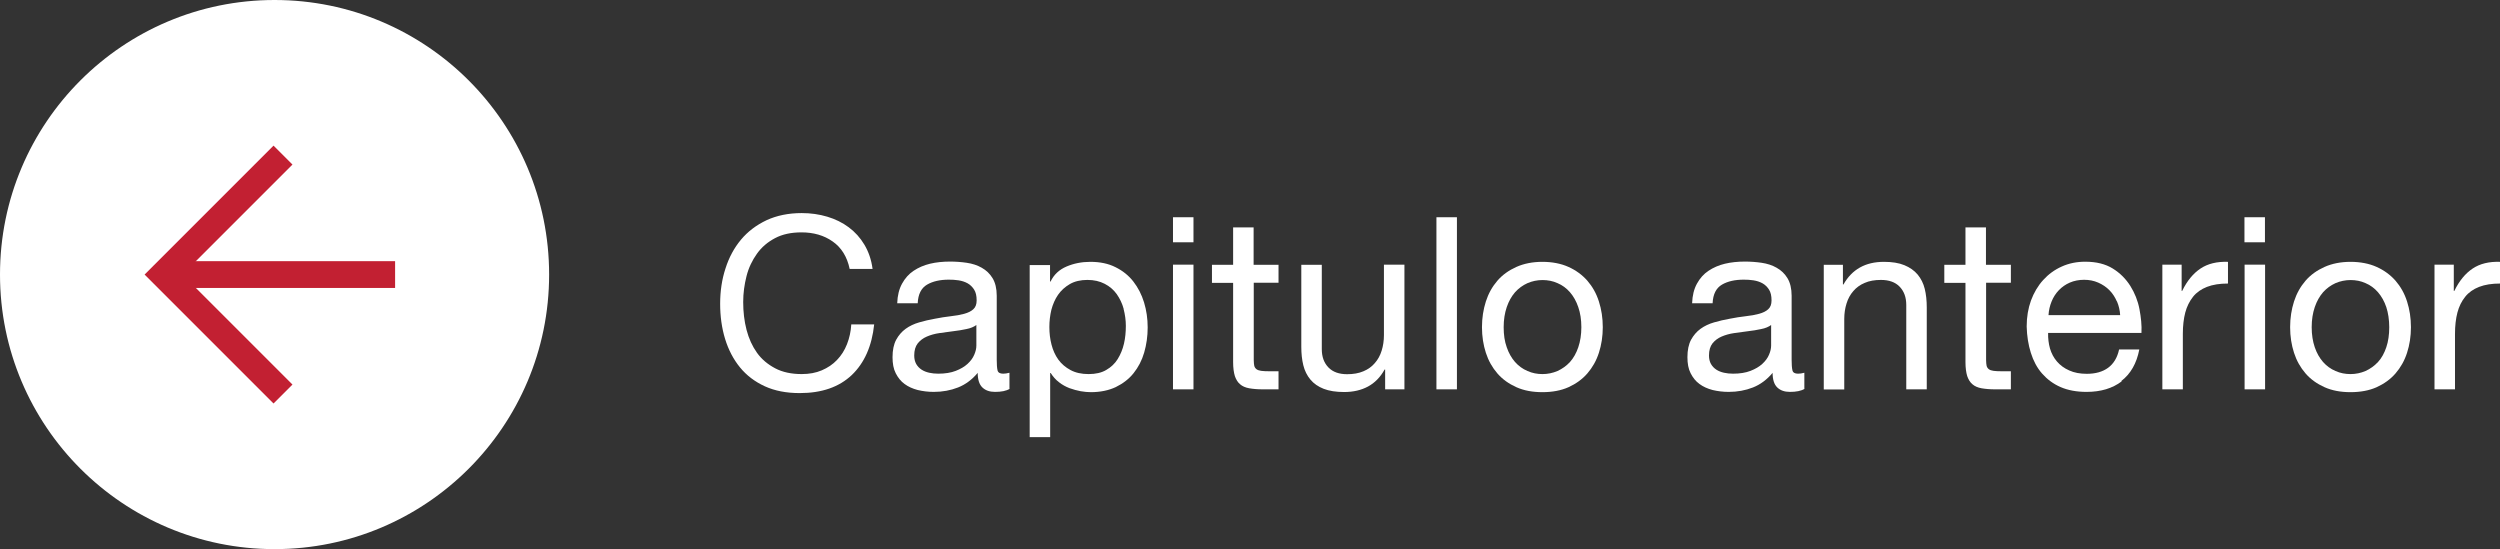 <?xml version="1.0" encoding="UTF-8"?>
<svg id="Layer_1" xmlns="http://www.w3.org/2000/svg" xmlns:xlink="http://www.w3.org/1999/xlink" version="1.1" viewBox="0 0 186.66 41">
  <rect x="0" y="0" width="186.66" height="41" fill="#333333" stroke="none"/>
  <!-- Generator: Adobe Illustrator 29.3.0, SVG Export Plug-In . SVG Version: 2.1.0 Build 146)  -->
  <defs>
    <style>
      .st0, .st1 {
        fill: none;
      }

      .st1 {
        stroke: #c22032;
        stroke-width: 2px;
      }

      .st2 {
        fill: #fff;
      }

      .st3 {
        clip-path: url(#clippath);
      }
    </style>
    <clipPath id="clippath">
      <rect class="st0" width="186.66" height="41"/>
    </clipPath>
  </defs>
  <g class="st3">
    <g>
      <path class="st2" d="M62.17,18.03c-.65-.46-1.43-.68-2.33-.68-.77,0-1.42.14-1.97.43-.55.29-1,.67-1.35,1.16s-.62,1.04-.78,1.67-.25,1.27-.25,1.94c0,.73.08,1.42.25,2.08.17.65.43,1.22.78,1.71.35.49.81.87,1.36,1.16.55.29,1.21.43,1.98.43.56,0,1.06-.09,1.5-.28.44-.19.82-.44,1.13-.77.32-.33.57-.72.75-1.18.18-.46.29-.95.32-1.48h1.71c-.17,1.62-.73,2.88-1.67,3.78-.95.9-2.24,1.35-3.89,1.35-1,0-1.87-.17-2.61-.51-.74-.34-1.36-.81-1.85-1.41-.49-.6-.86-1.31-1.11-2.12-.25-.82-.37-1.69-.37-2.63s.13-1.82.4-2.64c.26-.82.65-1.54,1.16-2.15.51-.61,1.15-1.09,1.91-1.45.76-.35,1.64-.53,2.62-.53.67,0,1.31.09,1.91.27.6.18,1.13.44,1.6.79.47.35.86.78,1.17,1.3.31.52.52,1.12.61,1.81h-1.71c-.19-.91-.62-1.6-1.27-2.05Z"/>
      <path class="st2" d="M75.39,29.03c-.26.16-.63.23-1.1.23-.4,0-.71-.11-.94-.33s-.35-.58-.35-1.09c-.42.5-.91.87-1.47,1.09-.56.22-1.16.33-1.81.33-.42,0-.82-.05-1.2-.14-.38-.1-.71-.25-.98-.45-.28-.2-.49-.47-.66-.8s-.24-.73-.24-1.2c0-.53.09-.96.27-1.3.18-.33.42-.61.71-.82s.63-.37,1.01-.48c.38-.11.76-.2,1.16-.27.42-.08.82-.15,1.2-.19.38-.04.71-.1,1-.18s.52-.19.68-.34c.17-.15.25-.37.25-.66,0-.34-.06-.61-.19-.81s-.29-.36-.49-.47c-.2-.11-.42-.18-.67-.22s-.49-.05-.73-.05c-.65,0-1.19.12-1.62.37-.43.25-.67.71-.7,1.39h-1.53c.02-.58.14-1.06.36-1.46.22-.4.5-.72.86-.96s.77-.42,1.23-.53c.46-.11.96-.16,1.49-.16.42,0,.84.03,1.25.09.41.06.79.18,1.12.37.34.19.61.45.81.78.2.33.31.77.31,1.31v4.78c0,.36.02.62.06.79s.18.25.42.25c.13,0,.29-.02.47-.07v1.19ZM72.91,24.26c-.19.14-.44.25-.76.31-.31.07-.64.12-.98.16-.34.04-.69.09-1.03.14-.35.05-.66.14-.94.26-.28.12-.5.29-.68.51-.17.22-.26.52-.26.9,0,.25.05.46.15.64.1.17.23.31.4.42s.35.18.57.23c.22.05.44.07.68.07.5,0,.94-.07,1.3-.21.36-.14.65-.31.88-.52.23-.21.4-.44.5-.68.11-.25.16-.48.16-.69v-1.56Z"/>
      <path class="st2" d="M78.4,19.76v1.26h.04c.25-.52.65-.89,1.19-1.12s1.13-.35,1.78-.35c.72,0,1.35.13,1.88.4.53.26.98.62,1.33,1.07.35.45.62.97.8,1.56.18.59.27,1.21.27,1.87s-.09,1.28-.26,1.87c-.17.59-.44,1.1-.79,1.54-.35.44-.8.78-1.33,1.04-.53.25-1.16.38-1.86.38-.23,0-.48-.02-.76-.07-.28-.05-.56-.13-.84-.23-.28-.11-.54-.25-.78-.44-.25-.19-.45-.42-.62-.69h-.04v4.79h-1.53v-12.85h1.53ZM83.9,23.07c-.11-.41-.29-.78-.52-1.11-.23-.32-.53-.58-.9-.77-.37-.19-.79-.29-1.29-.29s-.95.1-1.31.31-.65.47-.88.8c-.23.33-.39.71-.5,1.12-.1.42-.15.85-.15,1.28,0,.46.05.9.16,1.32.11.43.28.8.51,1.12s.54.58.91.78c.37.2.82.3,1.35.3s.97-.1,1.32-.31c.35-.2.64-.47.85-.81s.37-.72.47-1.15c.1-.43.14-.88.14-1.33,0-.43-.06-.85-.17-1.27Z"/>
      <path class="st2" d="M87.58,18.09v-1.87h1.53v1.87h-1.53ZM89.11,19.76v9.31h-1.53v-9.31h1.53Z"/>
      <path class="st2" d="M95.46,19.76v1.35h-1.85v5.78c0,.18.02.32.04.43.03.11.09.19.17.25.08.06.2.1.35.12s.35.03.59.03h.7v1.35h-1.17c-.4,0-.74-.03-1.02-.08s-.51-.15-.68-.3c-.17-.14-.3-.35-.39-.61-.08-.26-.13-.61-.13-1.04v-5.92h-1.58v-1.35h1.58v-2.79h1.53v2.79h1.85Z"/>
      <path class="st2" d="M103.42,29.07v-1.48h-.04c-.32.58-.74,1-1.24,1.27-.5.27-1.1.41-1.78.41-.61,0-1.12-.08-1.53-.24-.41-.16-.74-.39-.99-.69-.25-.3-.43-.66-.53-1.07-.1-.41-.15-.87-.15-1.38v-6.12h1.53v6.3c0,.58.17,1.03.5,1.37s.8.5,1.39.5c.47,0,.87-.07,1.22-.22.34-.14.63-.35.85-.61.23-.26.4-.57.51-.93.11-.35.17-.74.17-1.16v-5.26h1.53v9.31h-1.44Z"/>
      <path class="st2" d="M108.78,16.22v12.85h-1.53v-12.85h1.53Z"/>
      <path class="st2" d="M110.94,22.51c.19-.59.48-1.11.86-1.55.38-.44.86-.78,1.42-1.03.56-.25,1.21-.38,1.94-.38s1.4.13,1.95.38c.56.25,1.03.6,1.41,1.03.38.44.67.95.86,1.55.19.59.29,1.23.29,1.92s-.1,1.32-.29,1.91c-.19.59-.48,1.1-.86,1.54-.38.44-.86.78-1.41,1.03-.56.25-1.21.37-1.95.37s-1.38-.12-1.94-.37c-.56-.25-1.04-.59-1.42-1.03-.38-.44-.67-.95-.86-1.54-.19-.59-.29-1.22-.29-1.91s.1-1.32.29-1.92ZM112.5,25.93c.15.44.36.8.62,1.1.26.29.57.52.93.67.35.16.73.23,1.12.23s.77-.08,1.12-.23c.35-.16.66-.38.93-.67.26-.29.47-.66.62-1.1.15-.44.23-.94.23-1.5s-.08-1.07-.23-1.5c-.15-.44-.36-.81-.62-1.11-.26-.3-.57-.53-.93-.68-.35-.16-.73-.23-1.12-.23s-.77.08-1.12.23c-.35.16-.66.38-.93.68-.26.3-.47.67-.62,1.11-.15.44-.23.94-.23,1.5s.07,1.06.23,1.5Z"/>
      <path class="st2" d="M134.74,29.03c-.26.16-.63.23-1.1.23-.4,0-.71-.11-.94-.33s-.35-.58-.35-1.09c-.42.5-.91.87-1.47,1.09-.56.22-1.16.33-1.81.33-.42,0-.82-.05-1.2-.14-.38-.1-.71-.25-.98-.45-.28-.2-.49-.47-.66-.8s-.24-.73-.24-1.2c0-.53.09-.96.27-1.3.18-.33.42-.61.71-.82s.63-.37,1.01-.48c.38-.11.76-.2,1.16-.27.42-.08.82-.15,1.2-.19.38-.04.71-.1,1-.18s.52-.19.68-.34c.17-.15.25-.37.25-.66,0-.34-.06-.61-.19-.81s-.29-.36-.49-.47c-.2-.11-.42-.18-.67-.22s-.49-.05-.73-.05c-.65,0-1.19.12-1.62.37-.43.25-.67.71-.7,1.39h-1.53c.02-.58.14-1.06.36-1.46.22-.4.5-.72.86-.96s.77-.42,1.23-.53c.46-.11.96-.16,1.49-.16.42,0,.84.03,1.25.09.41.06.79.18,1.12.37.34.19.61.45.81.78.2.33.31.77.31,1.31v4.78c0,.36.02.62.06.79s.18.25.42.25c.13,0,.29-.02.47-.07v1.19ZM132.25,24.26c-.19.14-.44.25-.76.31-.31.07-.64.12-.98.16-.34.04-.69.09-1.03.14-.35.05-.66.14-.94.26-.28.12-.5.29-.68.51-.17.22-.26.52-.26.9,0,.25.05.46.15.64.1.17.23.31.4.42s.35.18.57.23c.22.05.44.07.68.07.5,0,.94-.07,1.3-.21.36-.14.65-.31.88-.52.23-.21.4-.44.5-.68.11-.25.16-.48.16-.69v-1.56Z"/>
      <path class="st2" d="M137.6,19.76v1.48h.04c.64-1.13,1.64-1.69,3.02-1.69.61,0,1.12.08,1.53.25.41.17.74.4.99.7.25.3.43.66.53,1.07.1.41.15.87.15,1.38v6.12h-1.53v-6.3c0-.58-.17-1.03-.5-1.37s-.8-.5-1.39-.5c-.47,0-.87.07-1.21.22-.34.14-.63.35-.85.61-.23.26-.4.57-.51.93-.11.35-.17.74-.17,1.16v5.26h-1.53v-9.31h1.44Z"/>
      <path class="st2" d="M150.14,19.76v1.35h-1.85v5.78c0,.18.02.32.04.43.03.11.09.19.17.25.08.06.2.1.35.12s.35.03.59.03h.7v1.35h-1.17c-.4,0-.74-.03-1.02-.08s-.51-.15-.68-.3c-.17-.14-.3-.35-.39-.61-.08-.26-.13-.61-.13-1.04v-5.92h-1.58v-1.35h1.58v-2.79h1.53v2.79h1.85Z"/>
      <path class="st2" d="M158.42,28.47c-.7.53-1.57.79-2.63.79-.74,0-1.39-.12-1.94-.36-.55-.24-1-.58-1.38-1.01s-.65-.95-.84-1.55c-.19-.6-.29-1.25-.31-1.96,0-.71.11-1.36.32-1.94.22-.59.52-1.1.91-1.53.39-.43.85-.77,1.39-1.01.53-.24,1.12-.36,1.75-.36.83,0,1.51.17,2.06.51.55.34.98.78,1.31,1.3.33.53.56,1.1.68,1.73s.18,1.22.15,1.78h-6.97c-.01.41.04.8.14,1.16.11.37.28.69.52.97.24.28.55.51.92.67.37.17.81.25,1.31.25.65,0,1.18-.15,1.59-.45.41-.3.69-.76.82-1.37h1.51c-.2,1.04-.65,1.83-1.35,2.36ZM158.05,22.5c-.14-.32-.32-.6-.56-.84-.23-.23-.51-.42-.83-.56s-.67-.21-1.05-.21-.75.07-1.07.21-.59.33-.82.57c-.23.24-.41.52-.54.84-.13.32-.21.66-.23,1.02h5.35c-.02-.36-.1-.7-.24-1.03Z"/>
      <path class="st2" d="M162.89,19.76v1.96h.04c.37-.76.83-1.31,1.37-1.67.54-.36,1.22-.53,2.05-.5v1.62c-.61,0-1.13.08-1.57.25-.43.17-.78.41-1.04.74s-.46.72-.58,1.18c-.12.46-.18.99-.18,1.59v4.14h-1.53v-9.31h1.44Z"/>
      <path class="st2" d="M167.58,18.09v-1.87h1.53v1.87h-1.53ZM169.12,19.76v9.31h-1.53v-9.31h1.53Z"/>
      <path class="st2" d="M171.28,22.51c.19-.59.48-1.11.86-1.55.38-.44.86-.78,1.42-1.03.56-.25,1.21-.38,1.94-.38s1.4.13,1.95.38c.56.25,1.03.6,1.41,1.03.38.44.67.95.86,1.55.19.59.29,1.23.29,1.92s-.1,1.32-.29,1.91c-.19.59-.48,1.1-.86,1.54-.38.44-.86.78-1.41,1.03-.56.25-1.21.37-1.95.37s-1.38-.12-1.94-.37-1.04-.59-1.42-1.03c-.38-.44-.67-.95-.86-1.54-.19-.59-.29-1.22-.29-1.91s.1-1.32.29-1.92ZM172.83,25.93c.15.44.36.8.62,1.1.26.29.57.52.93.67.35.16.73.23,1.12.23s.77-.08,1.12-.23c.35-.16.66-.38.93-.67s.47-.66.62-1.1c.15-.44.22-.94.22-1.5s-.08-1.07-.22-1.5c-.15-.44-.36-.81-.62-1.11s-.57-.53-.93-.68c-.35-.16-.73-.23-1.12-.23s-.77.08-1.12.23c-.35.16-.66.38-.93.68-.26.3-.47.67-.62,1.11-.15.44-.23.94-.23,1.5s.08,1.06.23,1.5Z"/>
      <path class="st2" d="M183.21,19.76v1.96h.04c.37-.76.83-1.31,1.37-1.67.54-.36,1.22-.53,2.05-.5v1.62c-.61,0-1.13.08-1.57.25-.43.17-.78.41-1.04.74-.26.32-.46.72-.58,1.18-.12.46-.18.99-.18,1.59v4.14h-1.53v-9.31h1.44Z"/>
    </g>
    <path class="st2" d="M20.5,41c11.32,0,20.5-9.18,20.5-20.5S31.82,0,20.5,0,0,9.18,0,20.5s9.18,20.5,20.5,20.5"/>
  </g>
  <line class="st1" x1="29.5" y1="20.5" x2="12.5" y2="20.5"/>
  <polyline class="st1" points="21.13 11.58 12.21 20.5 21.13 29.42"/>
</svg>